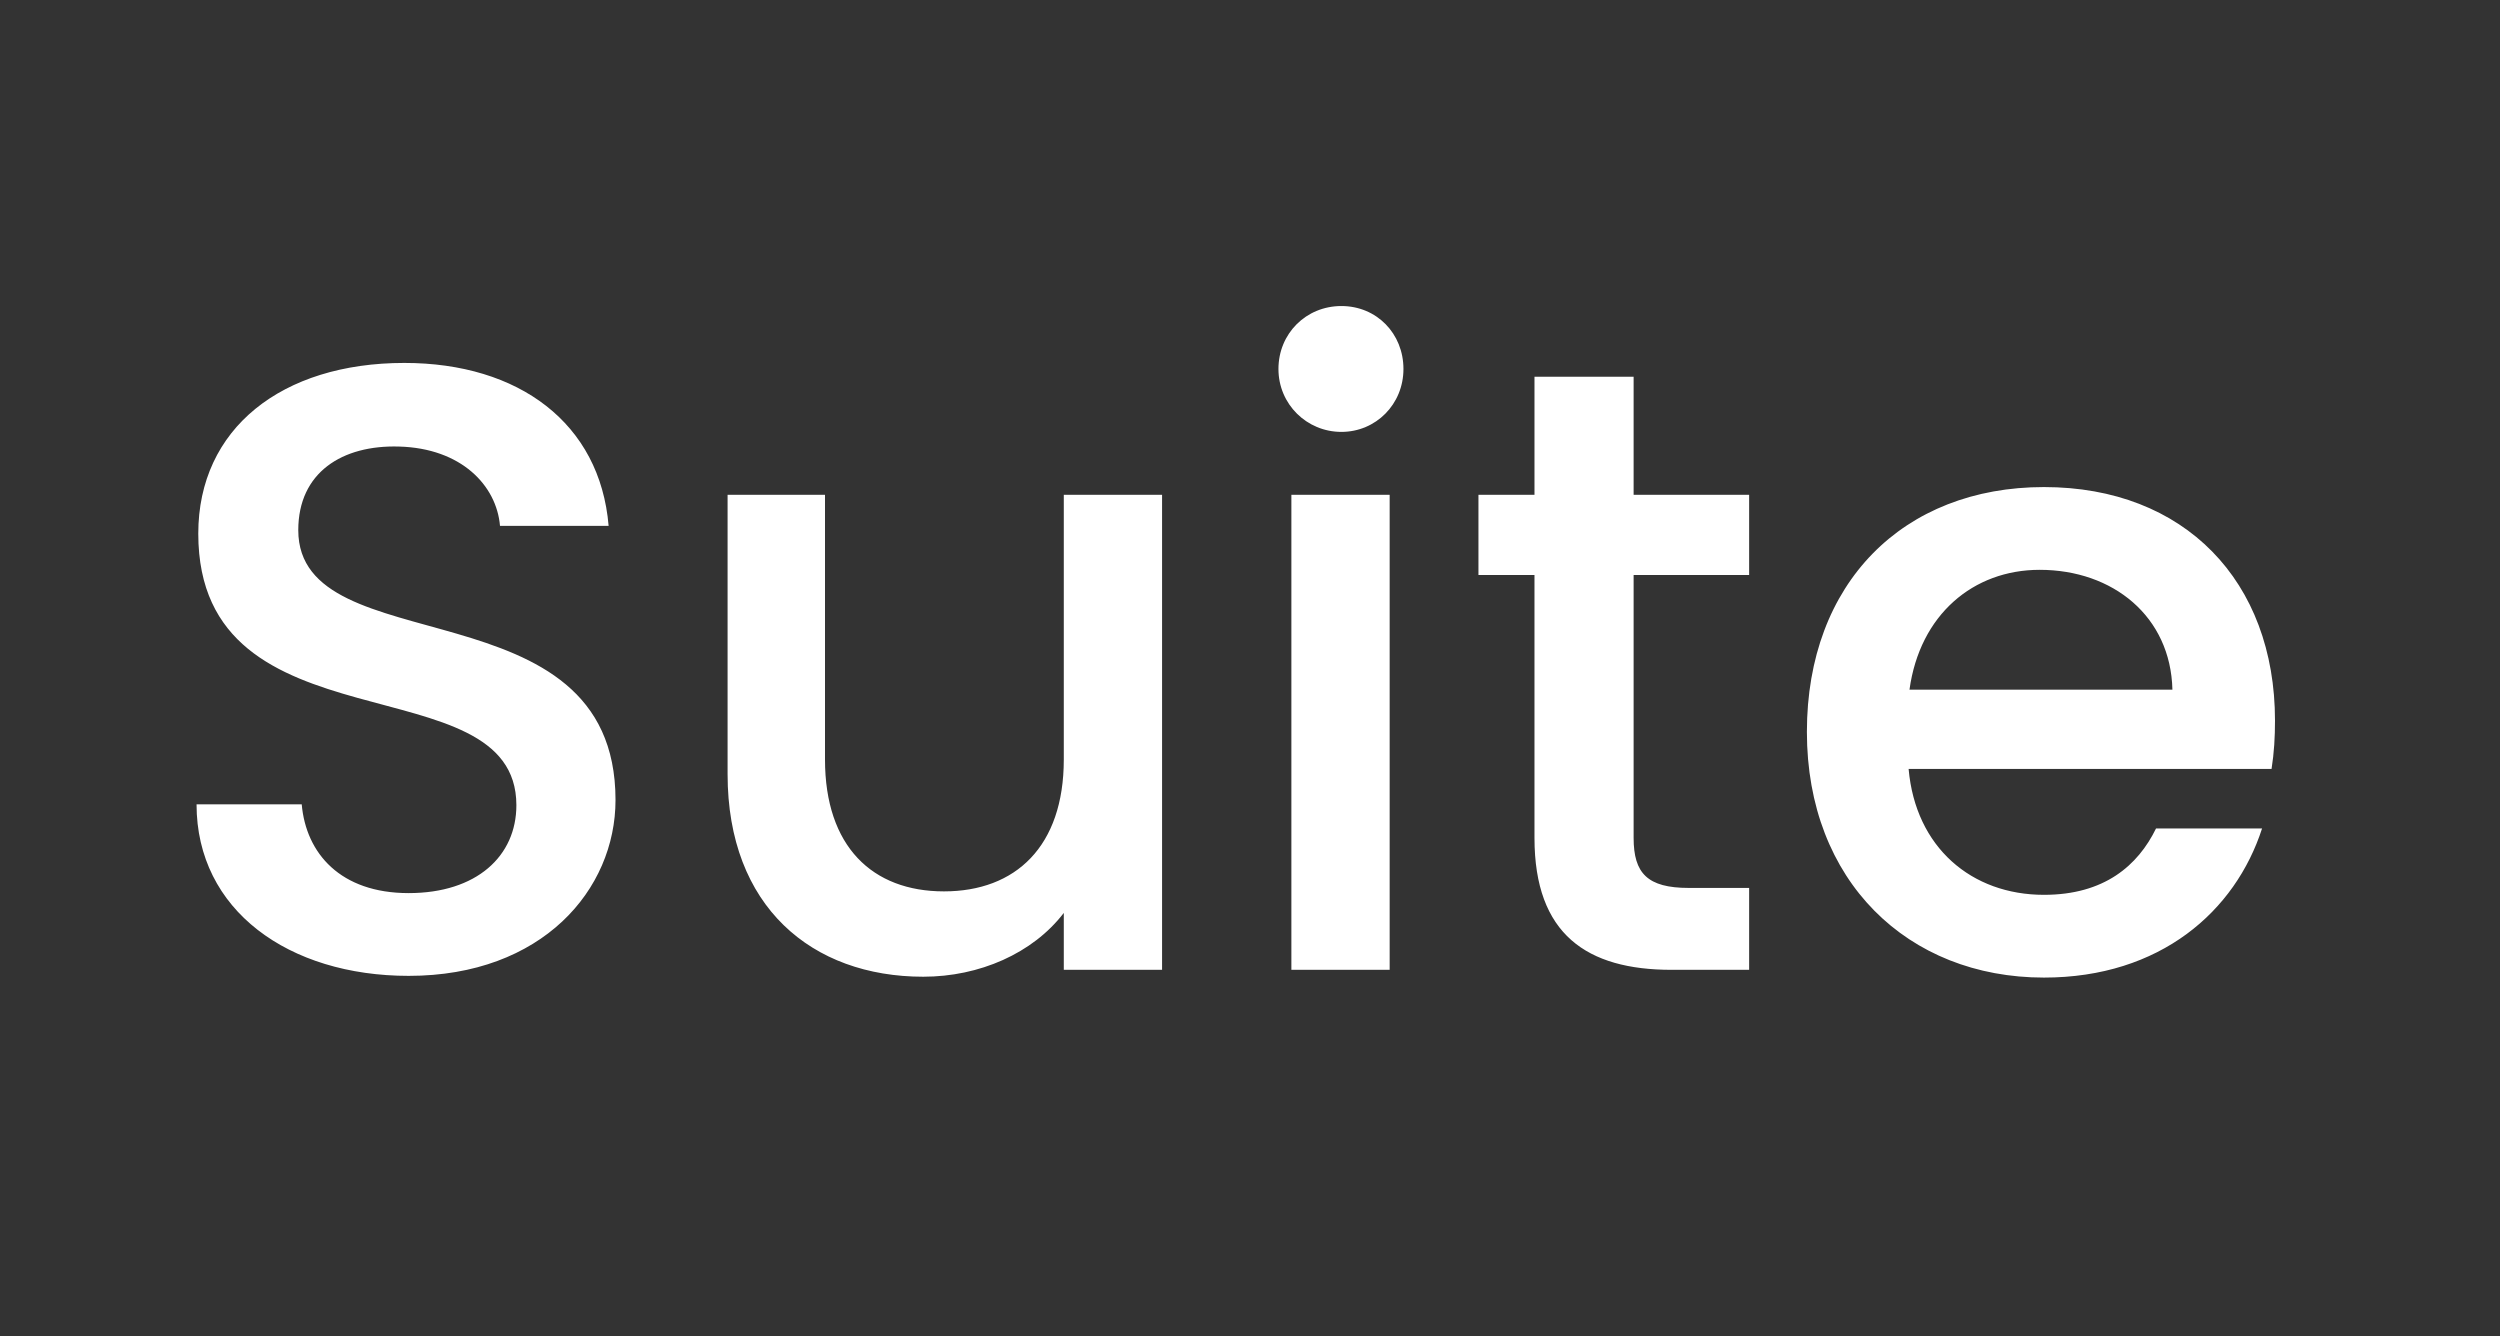 <?xml version="1.0" encoding="UTF-8"?>
<svg id="_레이어_1" data-name="레이어 1" xmlns="http://www.w3.org/2000/svg" viewBox="0 0 58 31">
  <rect x="0" y="0" width="58" height="31" fill="#333333" stroke="none"/>
  <path d="M9.48,22.64c-2.78,0-4.92-1.52-4.92-3.98h2.44c.1,1.14.9,2.06,2.48,2.06s2.5-.86,2.5-2.04c0-3.36-7.38-1.18-7.38-6.3,0-2.44,1.94-3.96,4.78-3.96,2.66,0,4.54,1.4,4.74,3.78h-2.52c-.08-.94-.9-1.8-2.34-1.84-1.32-.04-2.34.6-2.34,1.94,0,3.14,7.36,1.18,7.36,6.26,0,2.08-1.7,4.08-4.8,4.08ZM26.96,22.5h-2.28v-1.32c-.72.94-1.96,1.48-3.26,1.48-2.58,0-4.54-1.62-4.54-4.7v-6.48h2.26v6.14c0,2.02,1.1,3.06,2.76,3.06s2.78-1.04,2.78-3.06v-6.14h2.28v11.02ZM29.66,8.56c0-.82.64-1.46,1.46-1.46s1.44.64,1.44,1.46-.64,1.46-1.44,1.46-1.46-.64-1.46-1.46ZM29.96,11.48h2.28v11.02h-2.28v-11.02ZM35.6,13.34h-1.3v-1.86h1.3v-2.74h2.3v2.74h2.68v1.86h-2.68v6.1c0,.82.32,1.16,1.28,1.16h1.4v1.9h-1.8c-1.96,0-3.18-.82-3.18-3.06v-6.1ZM47.42,22.68c-3.16,0-5.5-2.24-5.5-5.7s2.24-5.68,5.5-5.68,5.36,2.18,5.36,5.42c0,.38-.02.74-.08,1.12h-8.42c.16,1.82,1.46,2.92,3.14,2.92,1.4,0,2.18-.68,2.6-1.54h2.46c-.62,1.92-2.36,3.46-5.06,3.46ZM44.3,16h6.1c-.04-1.7-1.38-2.78-3.08-2.78-1.54,0-2.78,1.04-3.02,2.78ZM9.48,22.64c-2.78,0-4.92-1.52-4.92-3.98h2.44c.1,1.14.9,2.06,2.48,2.06s2.5-.86,2.5-2.04c0-3.36-7.38-1.18-7.38-6.3,0-2.44,1.94-3.96,4.78-3.96,2.66,0,4.54,1.4,4.74,3.78h-2.52c-.08-.94-.9-1.8-2.34-1.84-1.32-.04-2.34.6-2.34,1.94,0,3.14,7.36,1.18,7.36,6.26,0,2.08-1.7,4.08-4.8,4.08ZM26.96,22.5h-2.28v-1.32c-.72.94-1.96,1.48-3.26,1.48-2.58,0-4.54-1.62-4.54-4.7v-6.48h2.26v6.14c0,2.02,1.1,3.06,2.76,3.06s2.78-1.04,2.78-3.06v-6.14h2.28v11.02ZM29.66,8.56c0-.82.64-1.46,1.46-1.46s1.44.64,1.44,1.46-.64,1.46-1.44,1.46-1.46-.64-1.46-1.46ZM29.96,11.48h2.28v11.02h-2.28v-11.02ZM35.6,13.34h-1.3v-1.86h1.3v-2.74h2.3v2.74h2.68v1.86h-2.68v6.1c0,.82.32,1.16,1.28,1.16h1.4v1.9h-1.8c-1.96,0-3.18-.82-3.18-3.06v-6.1ZM47.42,22.68c-3.16,0-5.5-2.24-5.5-5.7s2.24-5.68,5.5-5.68,5.36,2.18,5.36,5.42c0,.38-.02.74-.08,1.12h-8.42c.16,1.82,1.46,2.92,3.14,2.92,1.4,0,2.18-.68,2.6-1.54h2.46c-.62,1.92-2.36,3.46-5.06,3.46ZM44.3,16h6.1c-.04-1.7-1.38-2.78-3.08-2.78-1.54,0-2.78,1.04-3.02,2.78Z" style="fill: #fff; stroke-width: 0px;"/>
</svg>